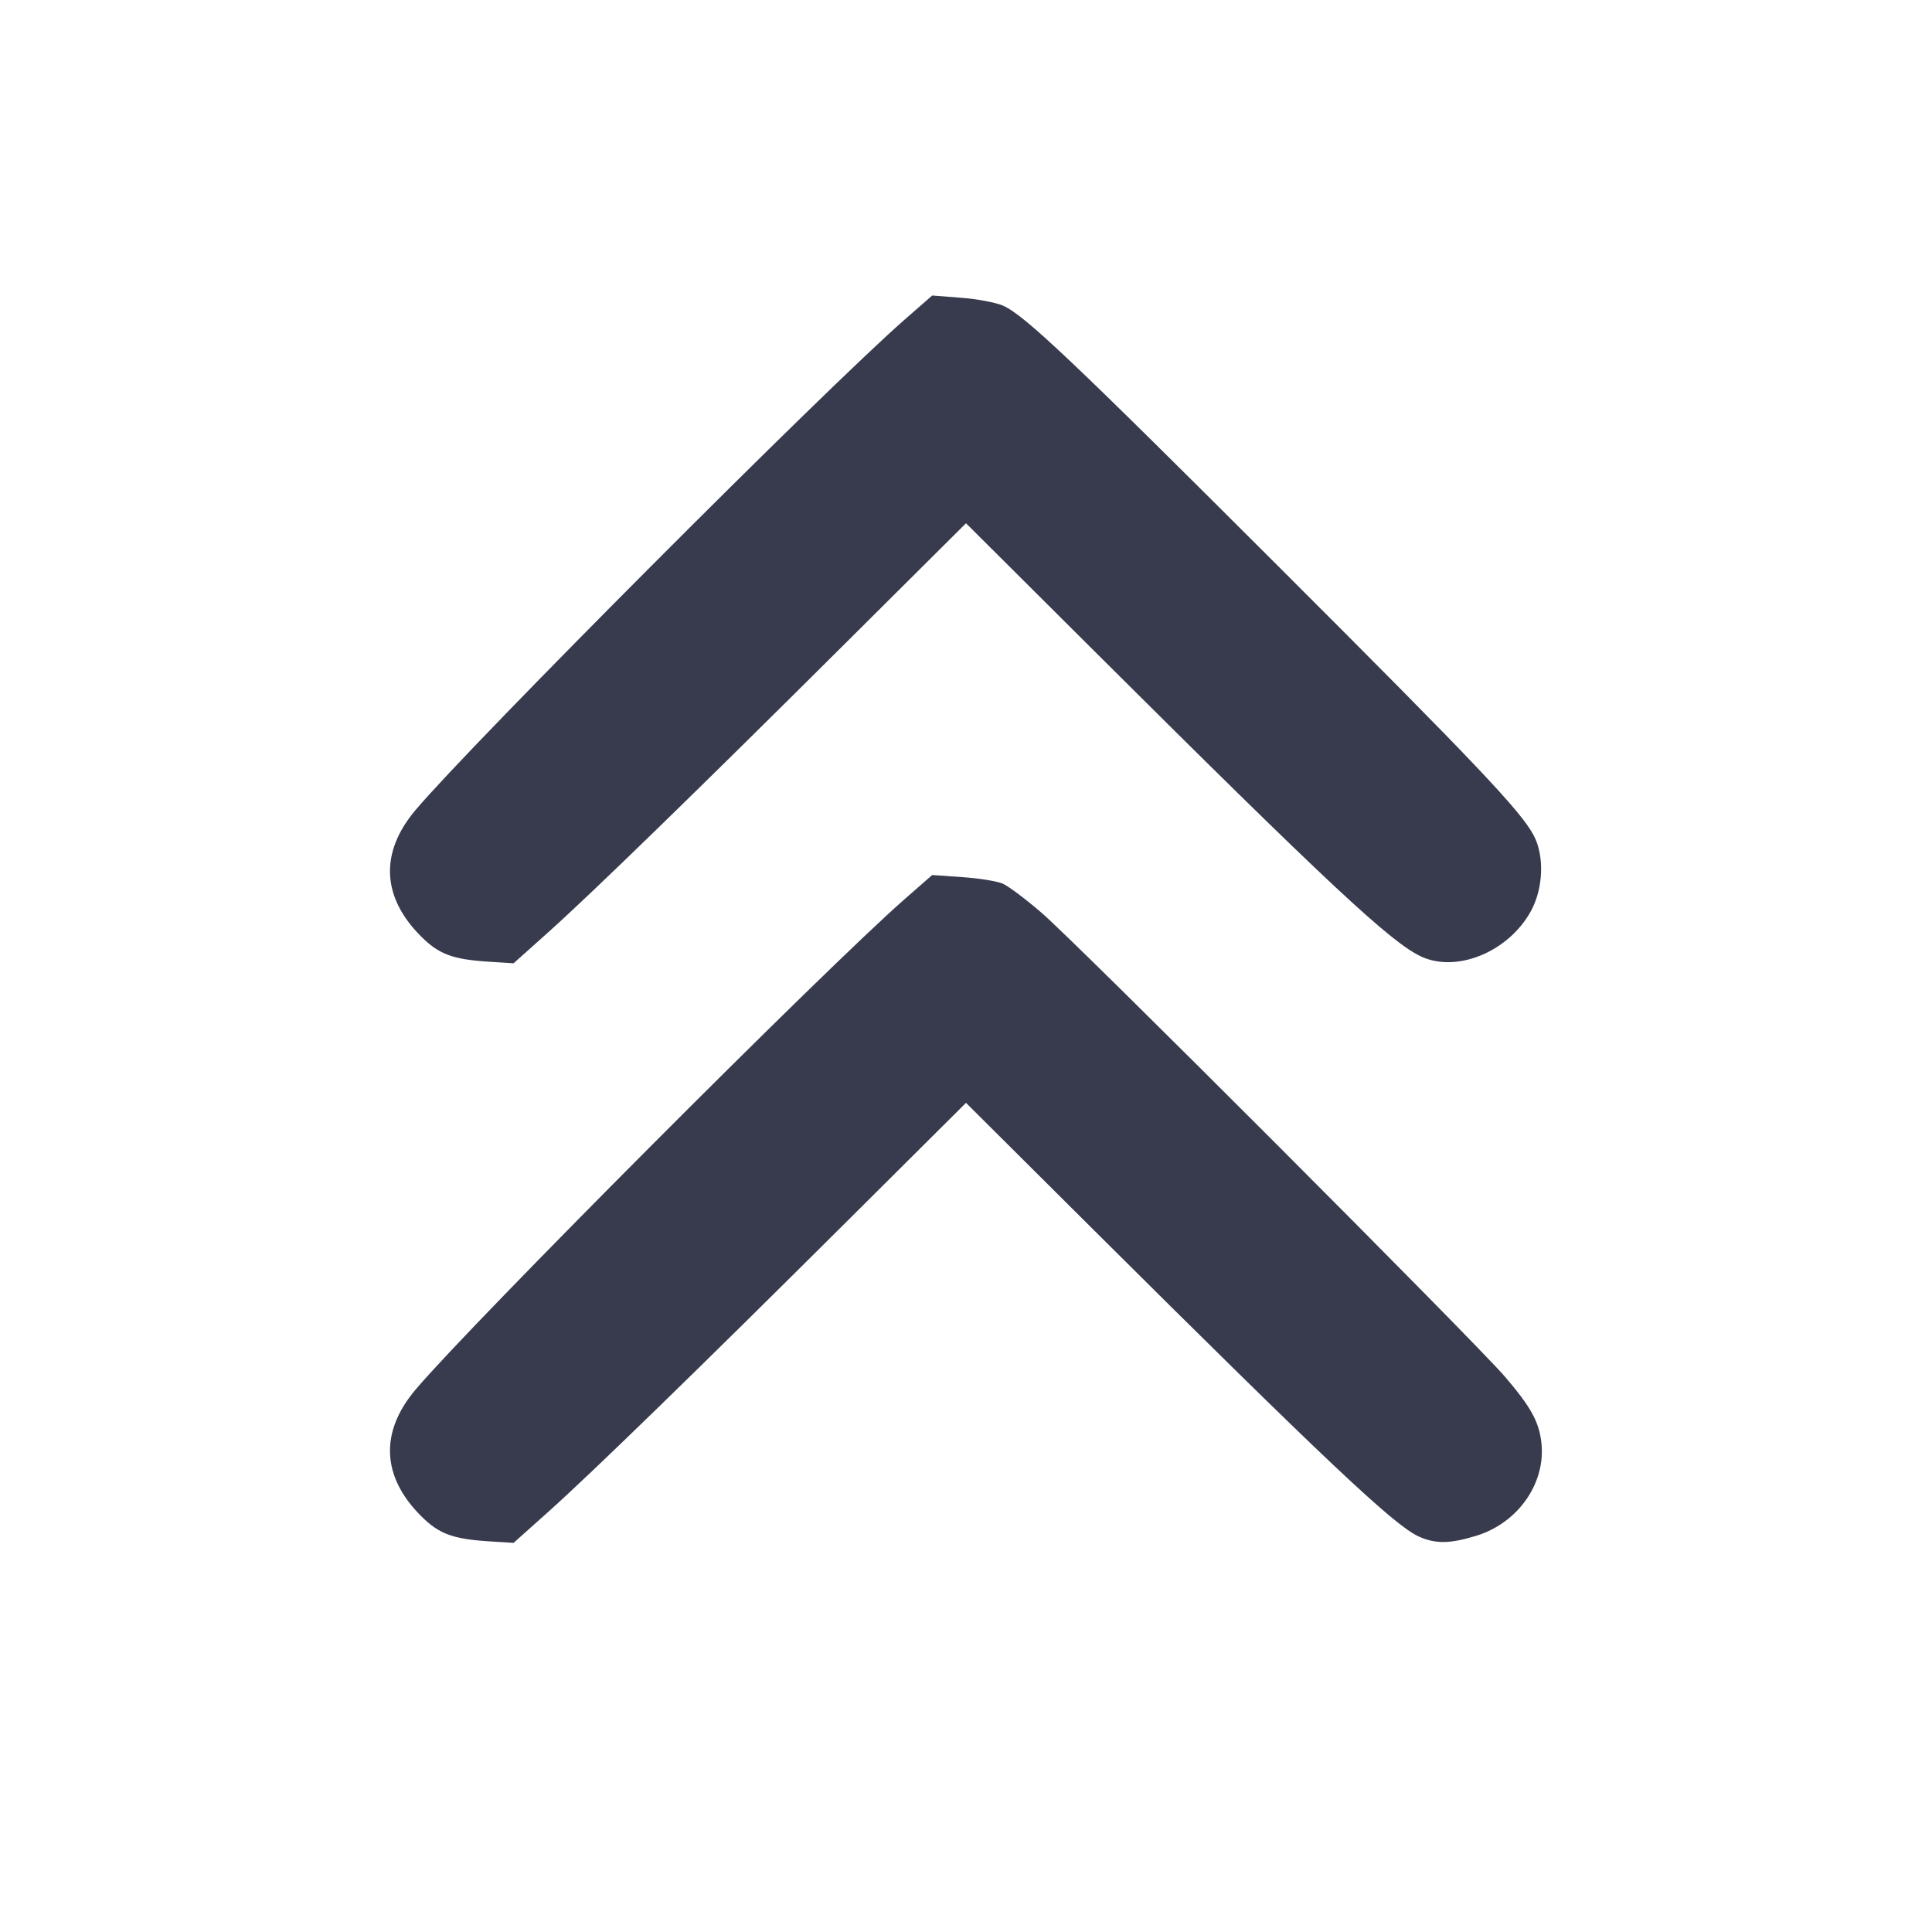 <svg width="24" height="24" viewBox="0 0 24 24" fill="none" xmlns="http://www.w3.org/2000/svg"><path d="M11.236 3.972 C 10.255 4.829,5.869 9.227,5.164 10.060 C 4.715 10.590,4.740 11.145,5.234 11.636 C 5.452 11.853,5.622 11.917,6.060 11.946 L 6.380 11.966 6.805 11.586 C 7.339 11.109,8.680 9.805,10.550 7.943 L 12.000 6.500 13.590 8.084 C 16.501 10.983,17.284 11.714,17.660 11.885 C 18.104 12.087,18.744 11.819,19.018 11.317 C 19.172 11.036,19.187 10.632,19.053 10.379 C 18.891 10.073,18.336 9.488,15.884 7.039 C 13.308 4.465,12.725 3.914,12.460 3.797 C 12.372 3.758,12.138 3.714,11.940 3.699 L 11.580 3.671 11.236 3.972 M11.236 11.171 C 10.252 12.033,5.867 16.430,5.164 17.260 C 4.715 17.790,4.740 18.345,5.234 18.836 C 5.452 19.053,5.622 19.117,6.060 19.146 L 6.380 19.166 6.805 18.786 C 7.339 18.309,8.680 17.005,10.550 15.143 L 12.000 13.700 13.570 15.263 C 16.461 18.139,17.314 18.944,17.620 19.085 C 17.829 19.181,18.011 19.179,18.342 19.077 C 18.862 18.916,19.207 18.419,19.147 17.916 C 19.116 17.657,19.016 17.477,18.697 17.104 C 18.330 16.674,13.391 11.729,12.940 11.340 C 12.742 11.169,12.523 11.005,12.454 10.976 C 12.384 10.946,12.159 10.910,11.954 10.896 L 11.580 10.870 11.236 11.171 " fill="#373B4D" stroke="none" fill-rule="evenodd"></path></svg>